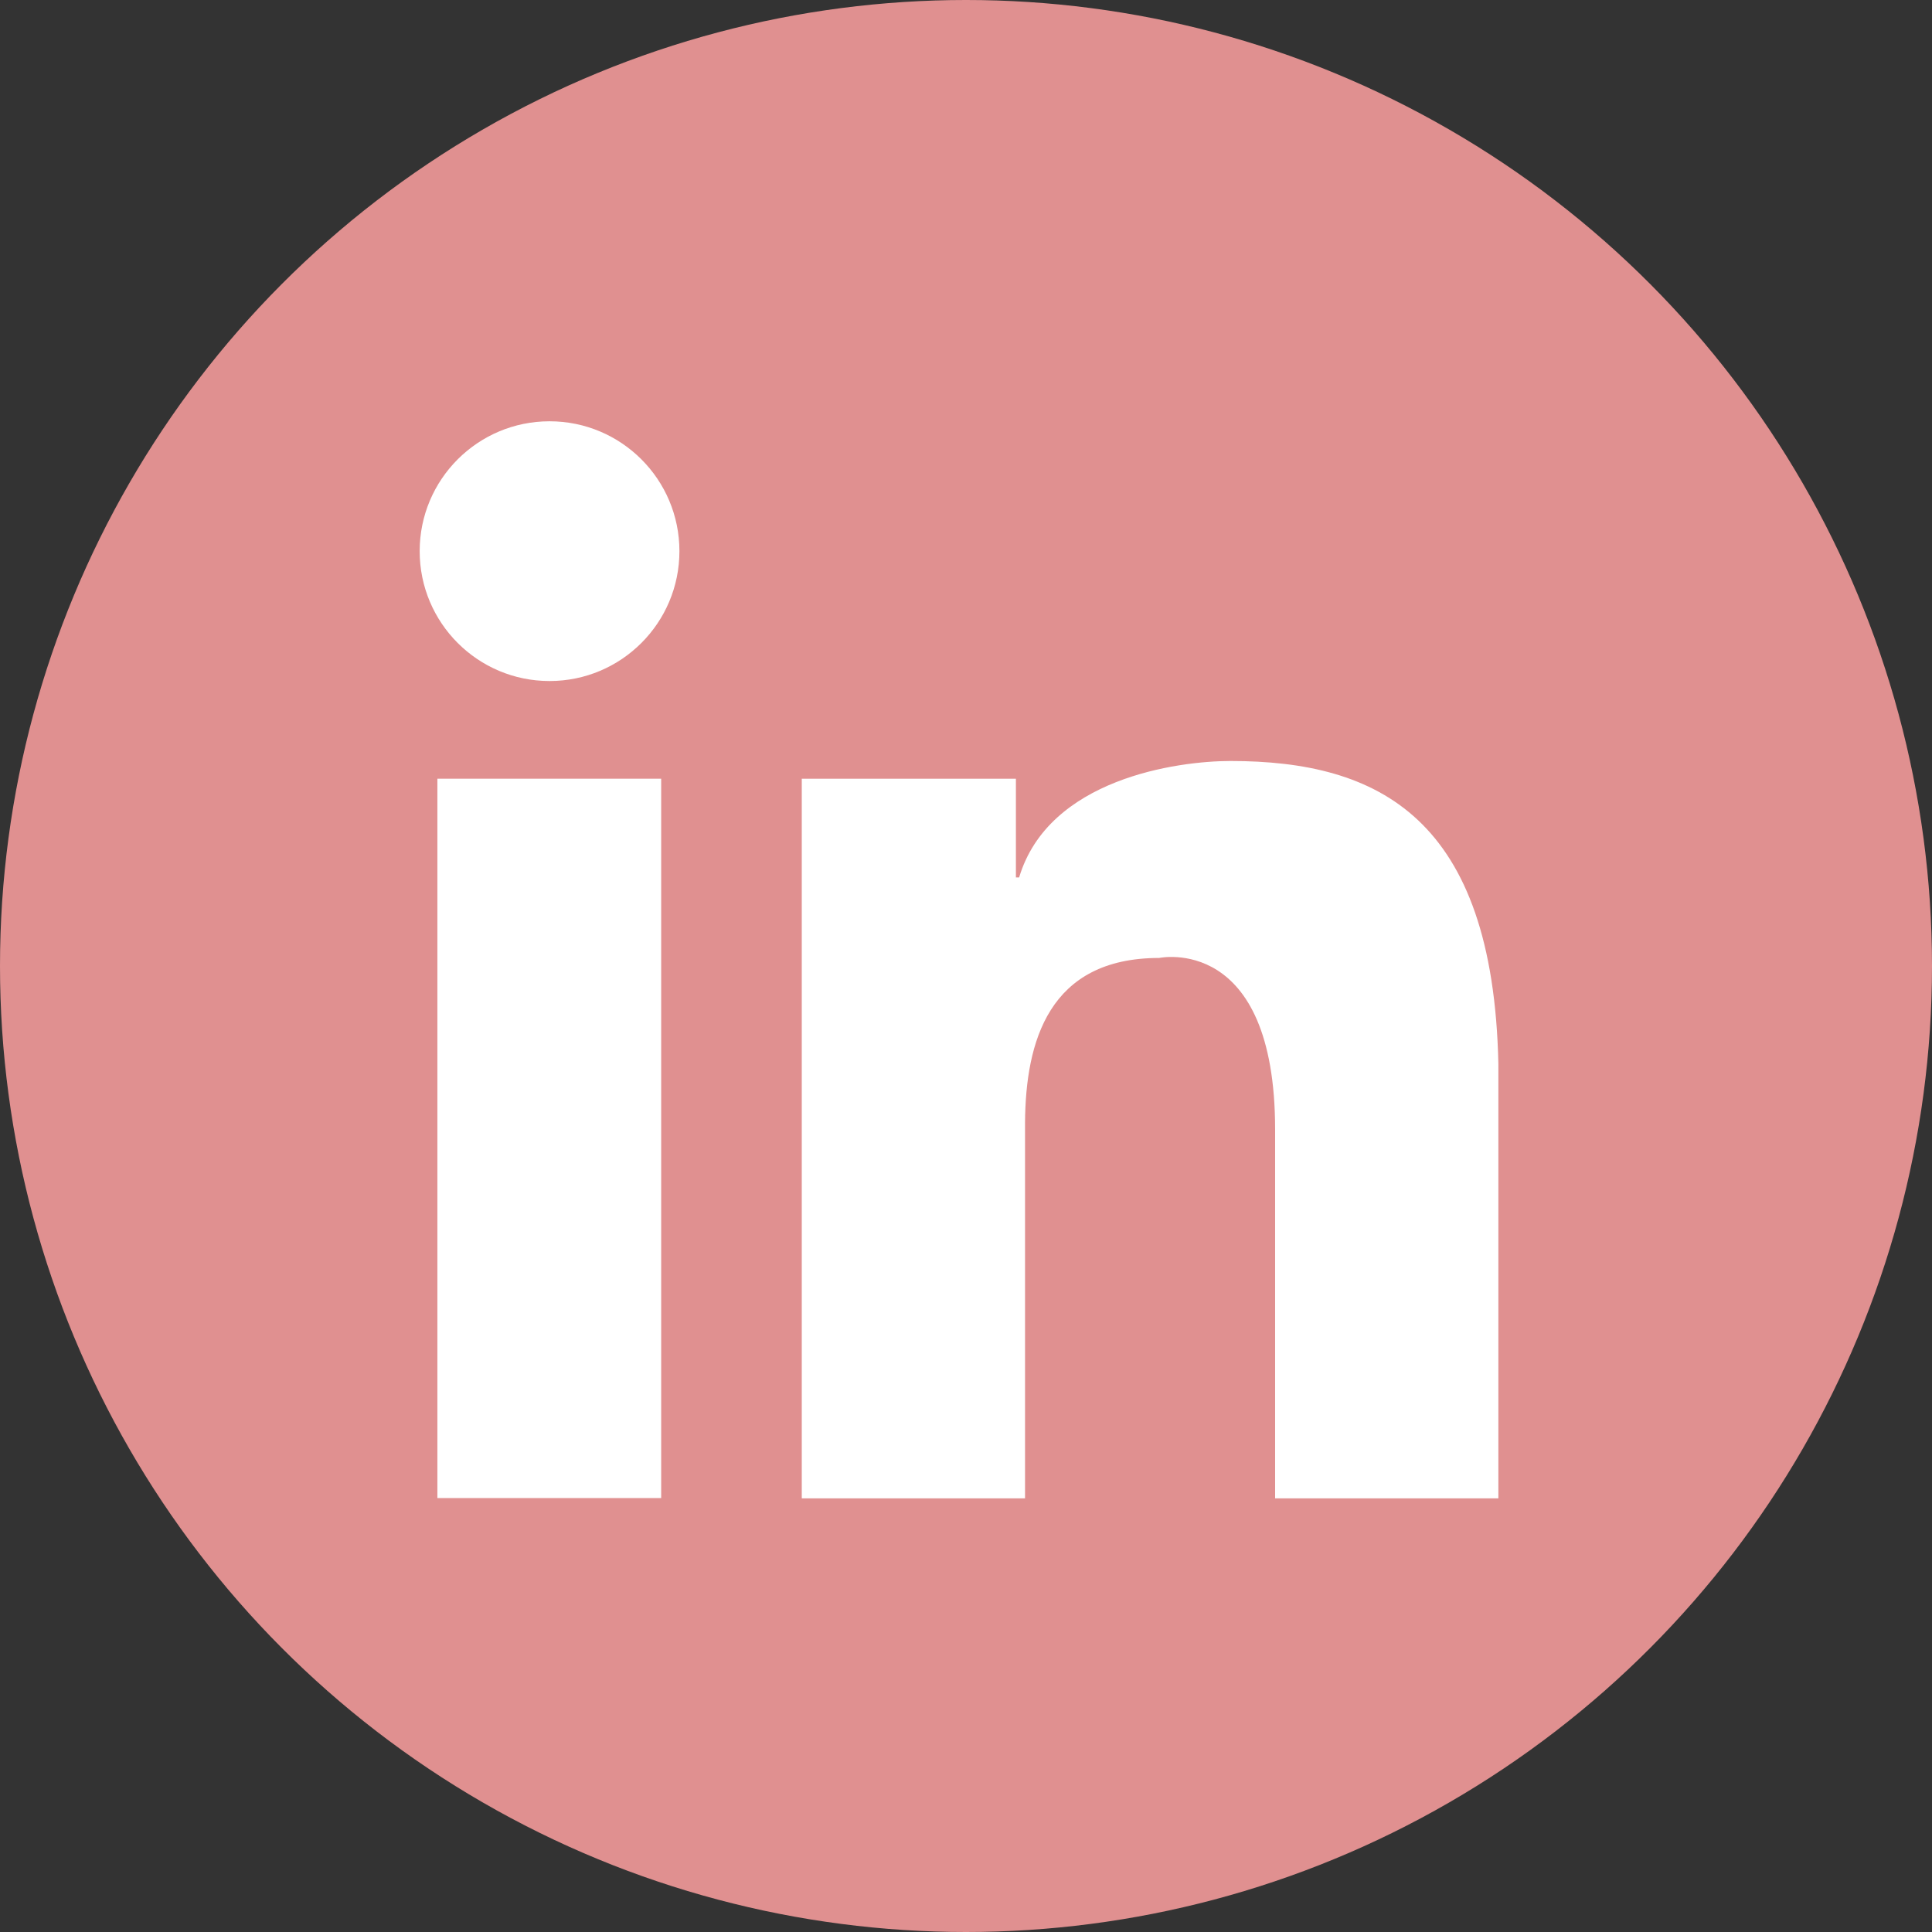 <svg xmlns="http://www.w3.org/2000/svg" width="5in" height="5in" viewBox="0 0 360 360"><rect x="0" y="0" width="360" height="360" fill="#333333" stroke="none"/><circle cx="180" cy="180" r="180" fill="#e09090"/><path fill="#fff" d="M81.5 145.1h41.7v134.04H81.5z"/><circle cx="102.4" cy="102.7" r="24.2" fill="#fff"/><path fill="#fff" d="M237.6 279.2v-68.7c0-36.6-21.6-32-21.6-32-20.6 0-24.9 15.6-25 30.7v70h-41.6V145.1h39.9v18.4h.6c5.5-18.4 29.5-21.7 39.4-21.7 27.6 0 48.9 10.6 49.9 56.4v81z"/></svg>